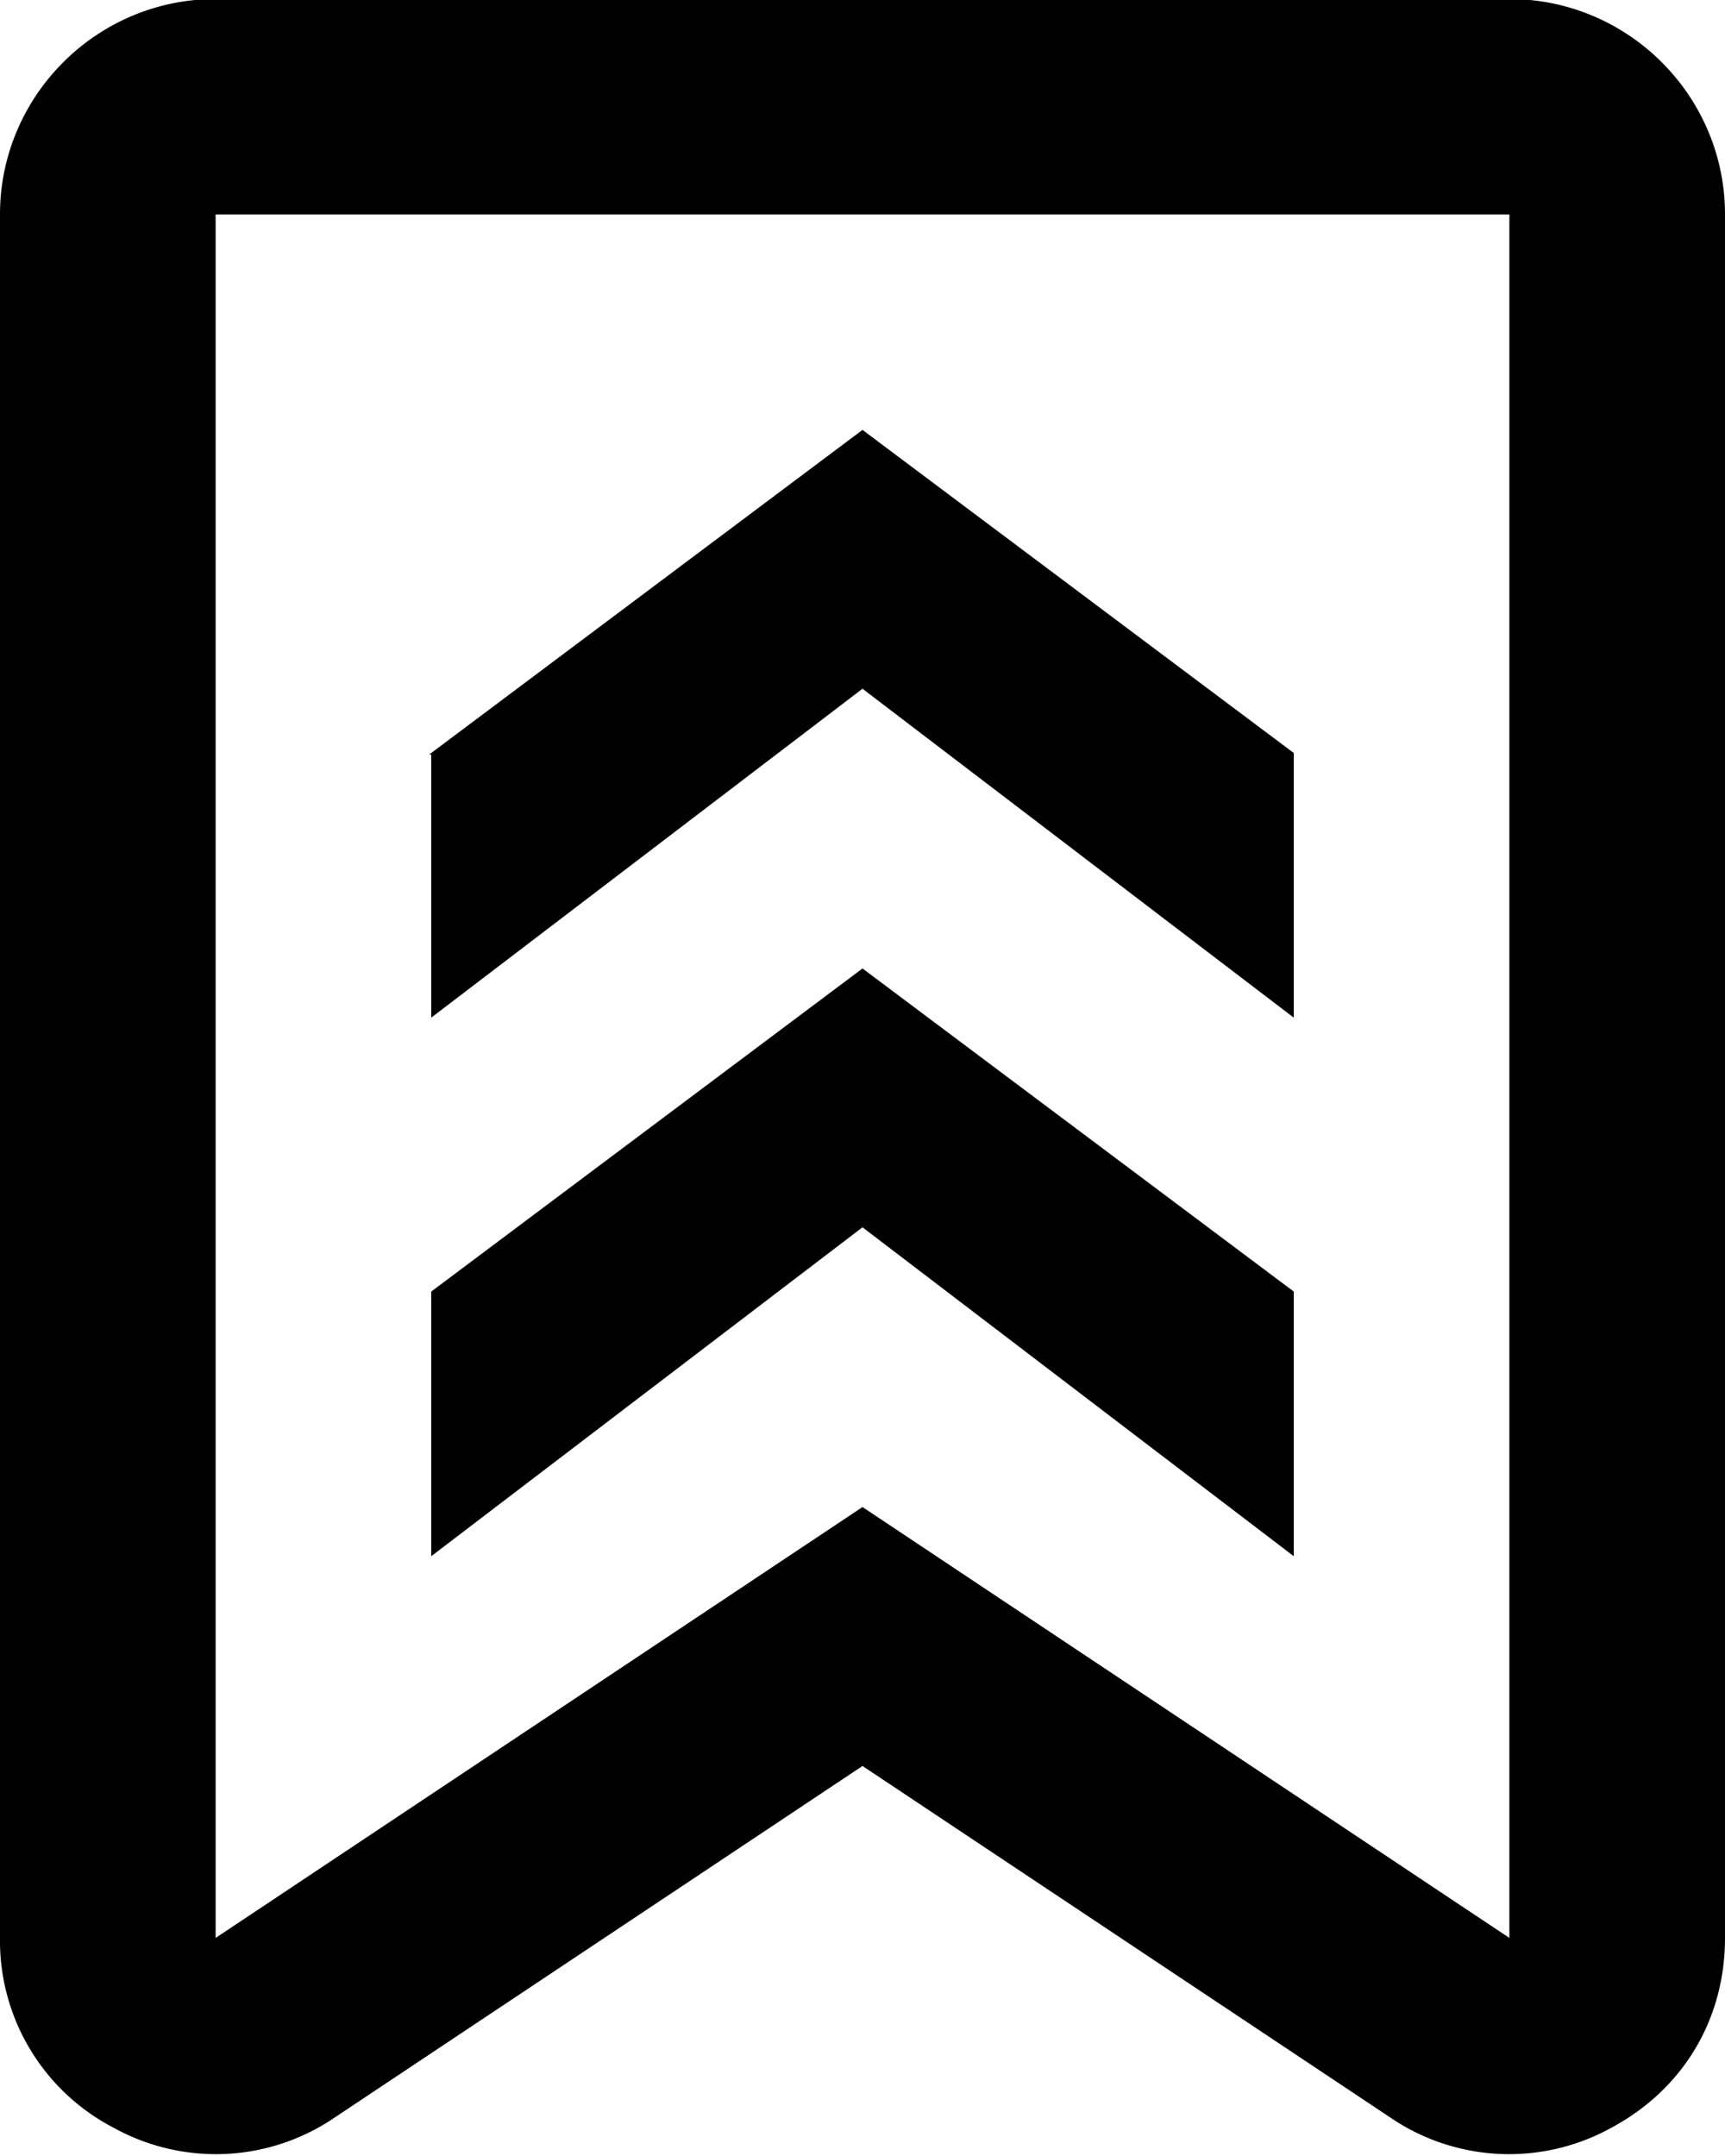 <svg xmlns="http://www.w3.org/2000/svg" preserveAspectRatio="xMidYMid" width="16" height="20" viewBox="0 0 16 20"><path d="M14.944 19.739a1.958 1.958 0 0 1-2.053-.099L8 16.382 3.109 19.64a1.958 1.958 0 0 1-2.053.099A1.954 1.954 0 0 1 0 17.977V1.989C0 .889.898-.009 2-.009h12c1.102 0 2 .898 2 1.998v15.988c0 .757-.389 1.405-1.056 1.762zM14 15.962V1.989H2v15.988l6-3.997 6 3.997v-2.015zM4 14.436v-2.455l4-2.997 4 2.997v2.455l-4-3.051-4 3.051zM4 9.44V7h-.02L8 3.988l4 2.997V9.44L8 6.389 4 9.44z" class="stripe2"/></svg>